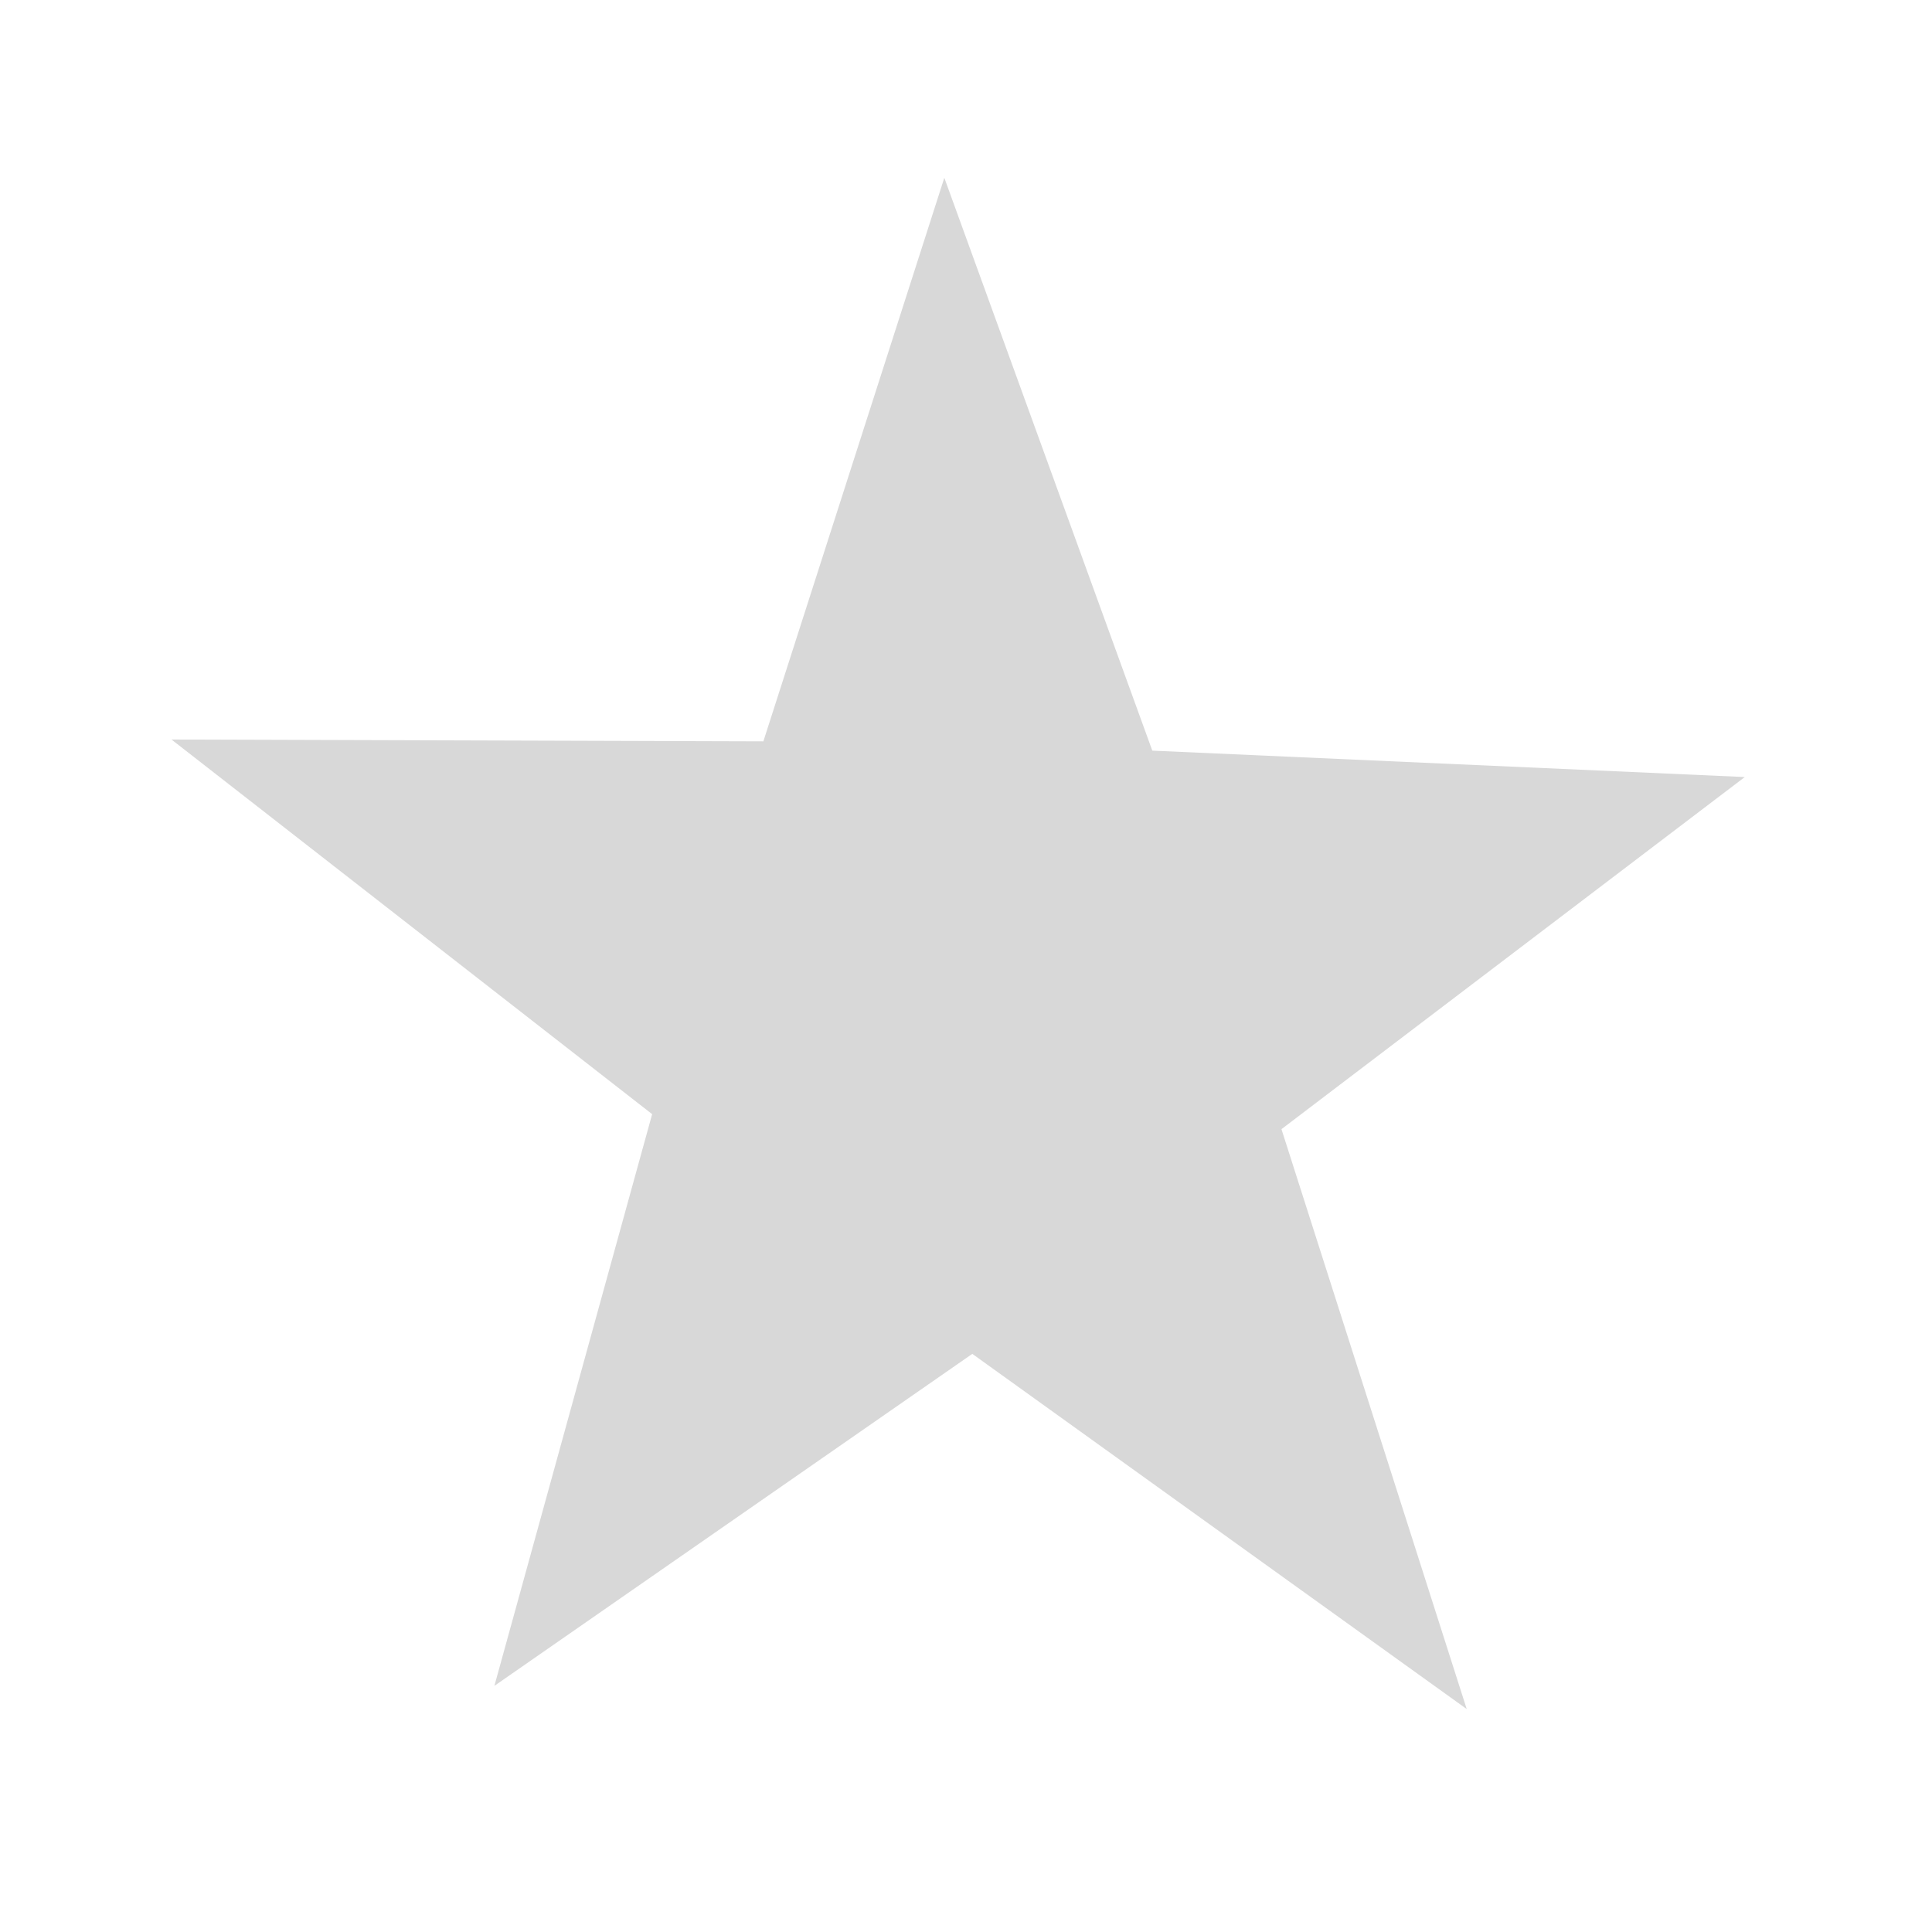 <?xml version="1.0" encoding="utf-8"?>
<svg viewBox="0 0 30 30" width="30px" height="30px" xmlns="http://www.w3.org/2000/svg" xmlns:bx="https://boxy-svg.com">
  <path d="M 299 208.733 L 301.967 217.707 L 311 217.9 L 303.8 223.64 L 306.417 232.733 L 299 227.307 L 291.583 232.733 L 294.2 223.64 L 287 217.9 L 296.033 217.707 Z" style="fill: rgb(216, 216, 216);" transform="matrix(-0.809, 0.588, -0.588, -0.809, 387.401, 19.591)" bx:shape="star 299 222 12.618 13.267 0.4 5 1@6dbe4223"/>
</svg>